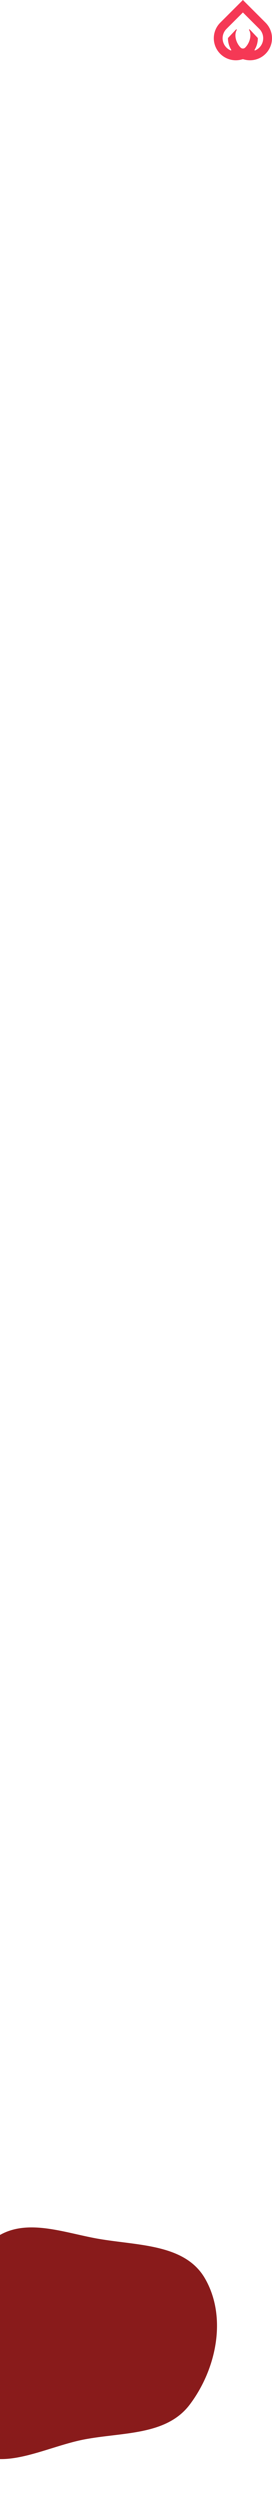 <svg width="444" height="4078" viewBox="0 0 444 4078" fill="none" xmlns="http://www.w3.org/2000/svg">
<path d="M433.538 37.042L433.479 36.983C433.474 36.98 433.47 36.975 433.468 36.97L396.499 0L359.53 36.969C359.526 36.973 359.524 36.979 359.519 36.982L359.458 37.041C353.805 42.726 350.215 50.137 349.257 58.097C348.3 66.056 350.031 74.108 354.174 80.971C358.318 87.835 364.637 93.116 372.126 95.975C379.616 98.835 387.846 99.109 395.509 96.753C396.154 96.556 396.843 96.556 397.488 96.753C405.151 99.108 413.381 98.834 420.87 95.974C428.359 93.114 434.677 87.833 438.821 80.97C442.964 74.108 444.695 66.056 443.738 58.097C442.781 50.138 439.191 42.727 433.538 37.042ZM372.676 61.42C372.496 61.6 372.353 61.814 372.256 62.049C372.159 62.284 372.108 62.536 372.109 62.791C372.174 69.315 374.018 75.698 377.442 81.253C377.52 81.379 377.556 81.527 377.545 81.674C377.534 81.822 377.476 81.962 377.381 82.075C377.285 82.189 377.156 82.268 377.012 82.304C376.868 82.339 376.717 82.328 376.58 82.272C374.006 81.189 371.668 79.616 369.696 77.639C365.655 73.597 363.383 68.117 363.38 62.401C363.376 56.686 365.641 51.203 369.677 47.156L396.499 20.336L423.32 47.156C427.357 51.202 429.622 56.686 429.618 62.401C429.615 68.117 427.343 73.597 423.301 77.639C421.33 79.616 418.991 81.189 416.418 82.272C416.281 82.328 416.129 82.339 415.986 82.304C415.842 82.268 415.713 82.188 415.617 82.075C415.522 81.962 415.464 81.822 415.453 81.674C415.442 81.526 415.478 81.379 415.556 81.253C418.98 75.698 420.825 69.315 420.892 62.791C420.892 62.536 420.841 62.284 420.743 62.049C420.646 61.813 420.502 61.6 420.322 61.42L407.635 47.964C407.509 47.858 407.35 47.8 407.185 47.8C407.021 47.8 406.862 47.858 406.736 47.964C406.609 48.069 406.524 48.215 406.494 48.377C406.465 48.539 406.493 48.705 406.574 48.849C411.501 57.765 407.264 70.572 400.199 77.639L400.161 77.676C399.186 78.641 397.87 79.182 396.498 79.181C395.126 79.181 393.81 78.639 392.836 77.674L392.801 77.639C385.733 70.572 381.498 57.766 386.426 48.85C386.507 48.707 386.535 48.541 386.506 48.379C386.476 48.217 386.391 48.071 386.265 47.965C386.139 47.86 385.979 47.802 385.815 47.802C385.651 47.802 385.491 47.86 385.365 47.965L372.676 61.42Z" fill="#F53855"/>
<path fill-rule="evenodd" clip-rule="evenodd" d="M334.677 3716.8C370.875 3779.74 353.472 3864.32 309.819 3922.33C271.471 3973.3 199.743 3967.26 137.12 3979.36C71.899 3991.97 -2.129 4036.3 -51.859 3992.25C-101.59 3948.21 -70.44 3868.98 -61.912 3803.1C-54.623 3746.78 -53.993 3683.33 -7.63 3650.55C38.533 3617.9 98.082 3639.95 153.592 3650.7C219.966 3663.54 300.972 3658.2 334.677 3716.8Z" fill="#891B1B"/>
</svg>
